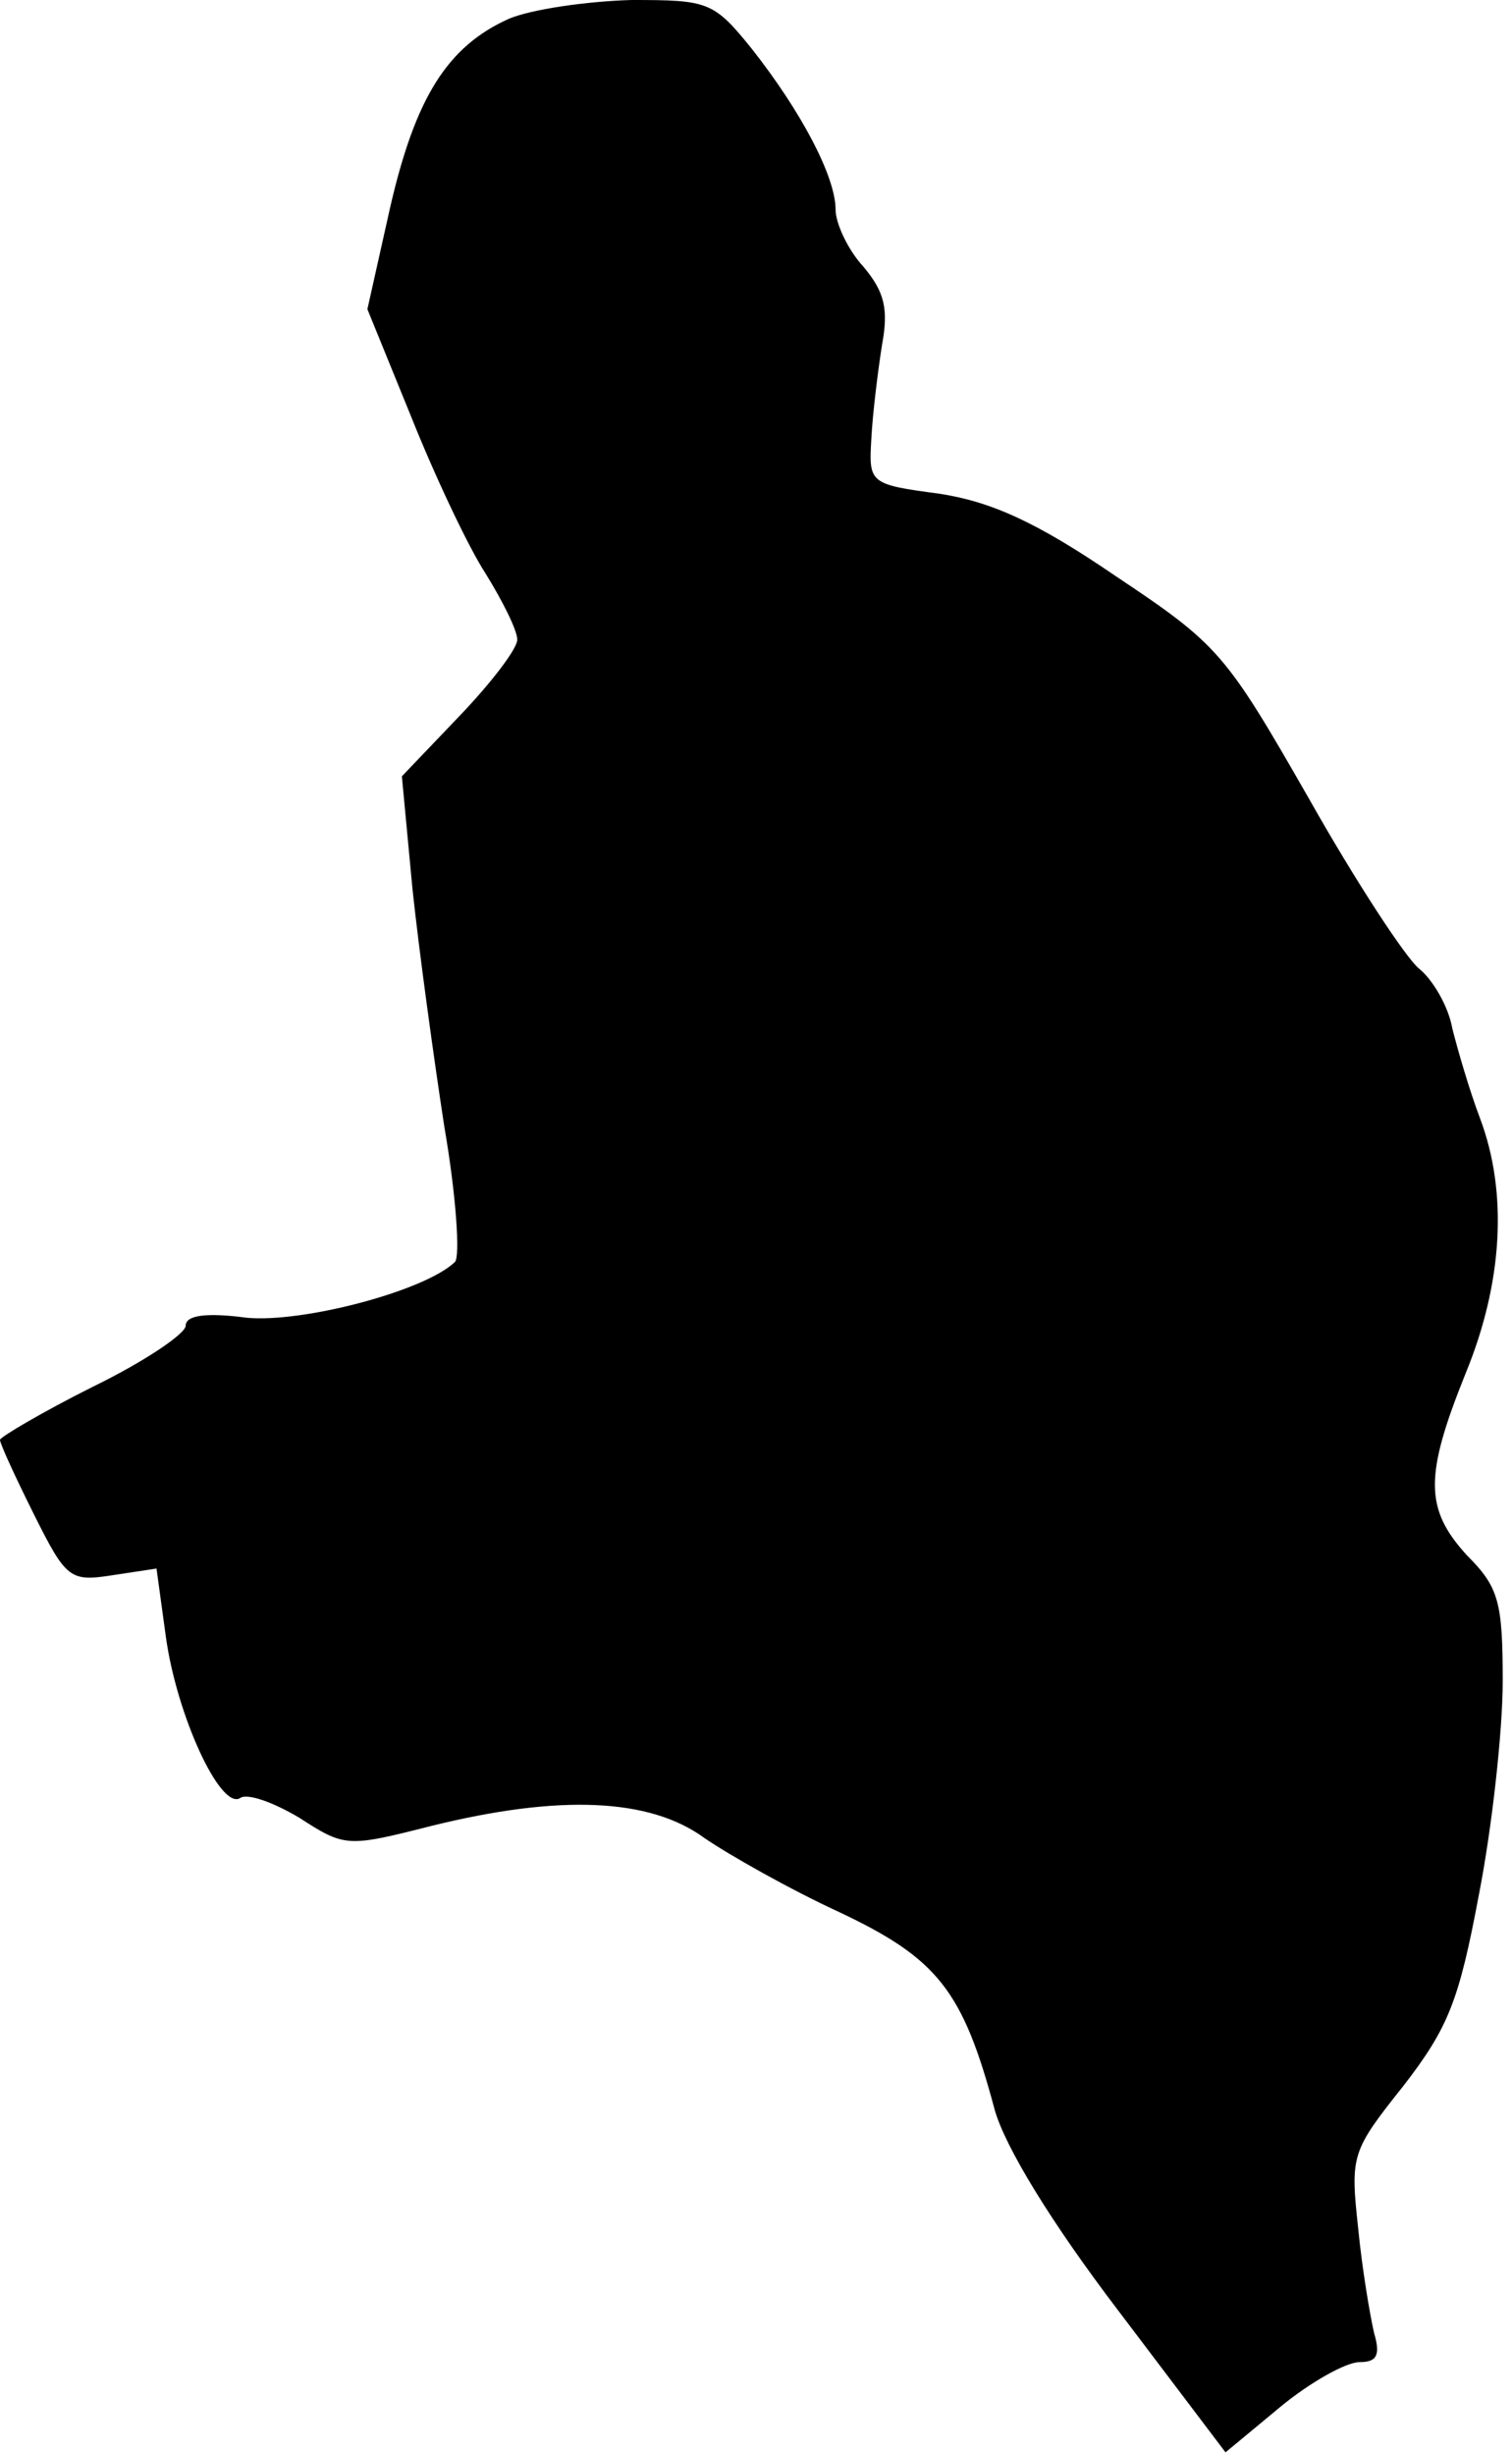 <?xml version="1.0" standalone="no"?>
<!DOCTYPE svg PUBLIC "-//W3C//DTD SVG 20010904//EN"
 "http://www.w3.org/TR/2001/REC-SVG-20010904/DTD/svg10.dtd">
<svg version="1.0" xmlns="http://www.w3.org/2000/svg"
 width="114pt" height="185pt" viewBox="0 0 114 185"
 preserveAspectRatio="xMidYMid meet">
<g transform="translate(0,185) scale(0.1,-0.1)"
fill="#000000" stroke="none">
<path fill="#000000" stroke="none" d="M384 1836 c-47 -21 -71 -60 -90 -143
l-17 -76 33 -81 c18 -45 43 -98 56 -118 13 -21 24 -43 24 -50 0 -7 -20 -33
-44 -58 l-43 -45 8 -85 c5 -47 16 -127 24 -179 9 -52 12 -98 8 -102 -23 -22
-115 -46 -157 -42 -30 4 -46 2 -46 -6 0 -6 -31 -27 -70 -46 -38 -19 -70 -38
-70 -40 0 -3 12 -29 26 -57 24 -48 27 -50 59 -45 l33 5 7 -51 c8 -59 41 -131
56 -122 5 4 25 -3 45 -15 34 -22 36 -22 99 -6 97 24 165 21 206 -9 19 -13 65
-39 102 -56 74 -35 93 -59 117 -149 8 -28 42 -84 93 -151 l81 -107 41 34 c23
19 50 34 60 34 13 0 16 5 11 22 -3 13 -9 48 -12 79 -6 55 -5 58 34 107 34 44
42 64 57 144 10 51 18 124 18 161 0 60 -3 71 -27 95 -32 35 -32 60 -1 137 28
68 32 136 11 192 -8 21 -17 52 -21 68 -3 17 -15 37 -25 45 -10 8 -48 66 -83
128 -63 110 -68 116 -146 168 -60 41 -94 56 -133 62 -53 7 -53 8 -51 42 1 19
5 51 8 70 5 27 2 40 -14 59 -12 13 -21 33 -21 43 0 25 -26 74 -63 121 -29 36
-33 37 -91 37 -34 -1 -75 -7 -92 -14z"/>
</g>
</svg>
